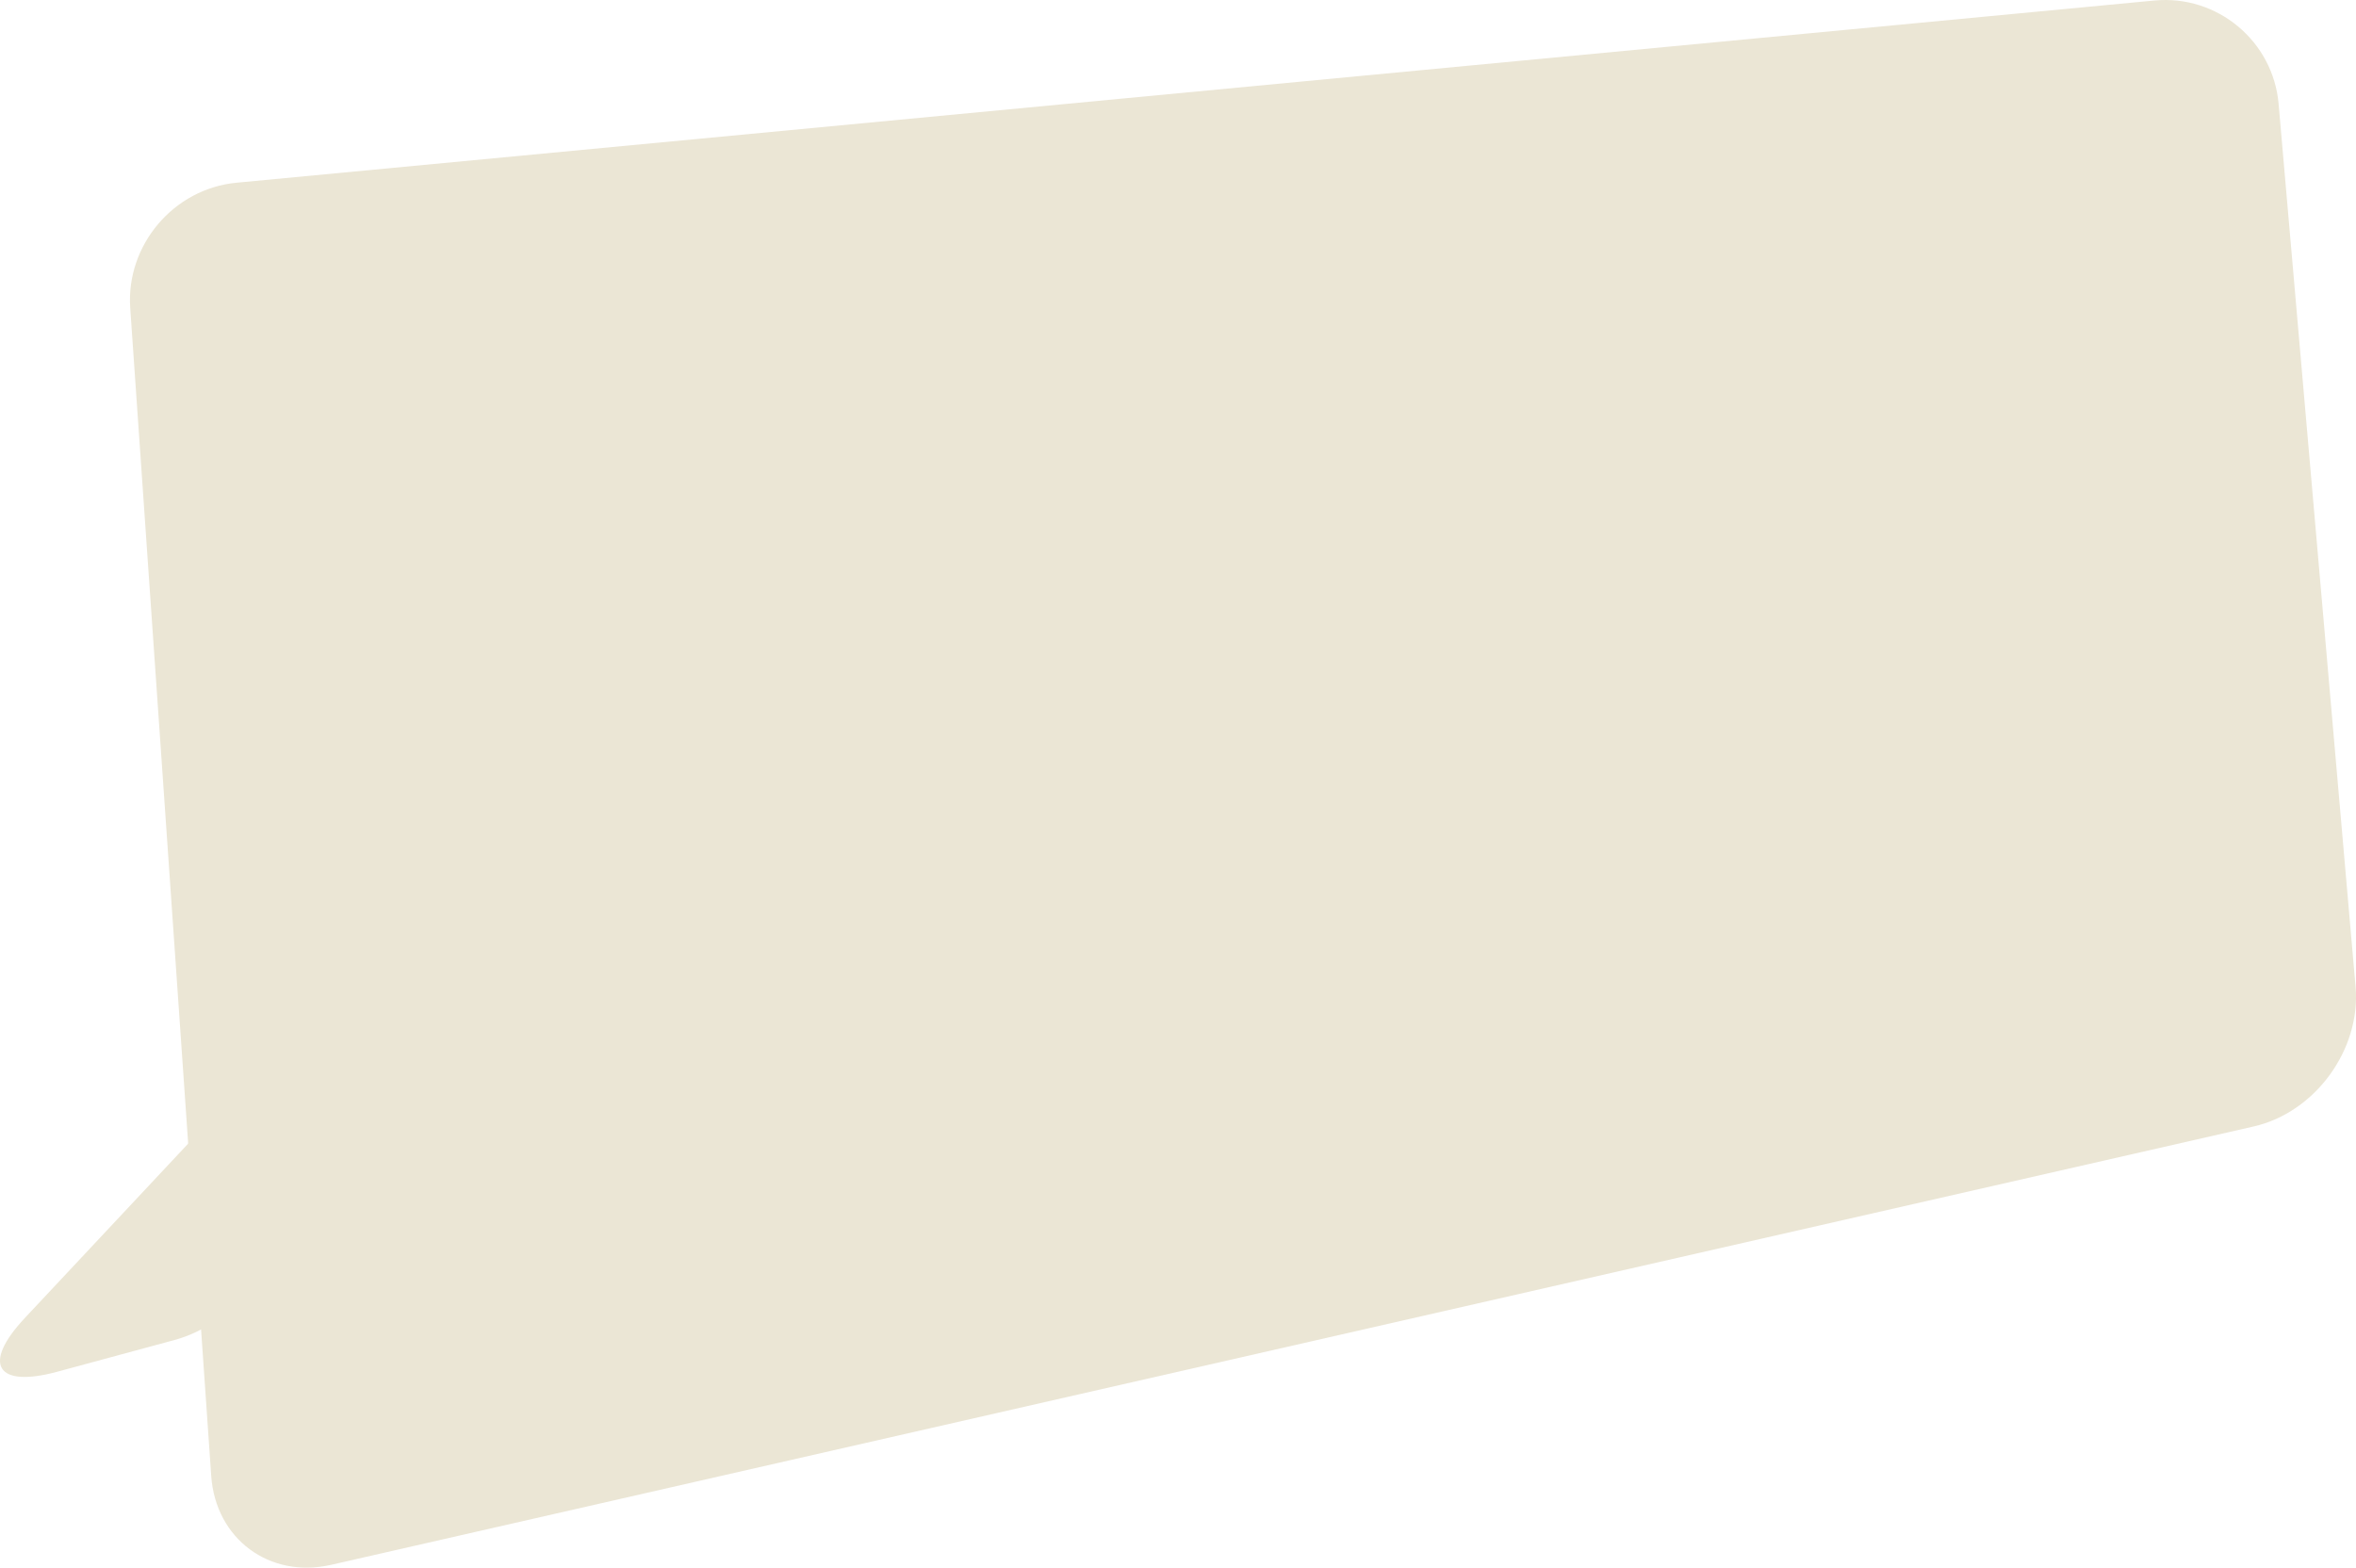 <?xml version="1.0" encoding="utf-8"?>
<!-- Generator: Adobe Illustrator 15.0.0, SVG Export Plug-In . SVG Version: 6.00 Build 0)  -->
<!DOCTYPE svg PUBLIC "-//W3C//DTD SVG 1.1//EN" "http://www.w3.org/Graphics/SVG/1.1/DTD/svg11.dtd">
<svg version="1.1" xmlns="http://www.w3.org/2000/svg" xmlns:xlink="http://www.w3.org/1999/xlink" x="0px" y="0px"
	 width="308.081px" height="205.013px" viewBox="0 0 308.081 205.013" enable-background="new 0 0 308.081 205.013"
	 xml:space="preserve">
<g id="Layer_2">
</g>
<g id="Layer_1">
	<g>
		<path fill="#EBE6D5" d="M43.283,204.647c-8.043,1.834-15.091-3.398-15.662-11.629L17.029,40.279
			c-0.571-8.23,5.682-15.603,13.895-16.383L281.726,0.067c8.213-0.78,15.519,5.306,16.235,13.524l10.062,115.447
			c0.717,8.219-5.278,16.444-13.322,18.278L43.283,204.647z"/>
	</g>
	<g>
		<path fill="#EBE6D5" d="M37.325,156.315c0,8.25-6.516,16.764-14.479,18.919L7.47,179.396c-7.963,2.155-9.865-1.008-4.225-7.029
			l23.826-25.438c5.64-6.021,10.254-4.198,10.254,4.052V156.315z"/>
	</g>
</g>
</svg>
